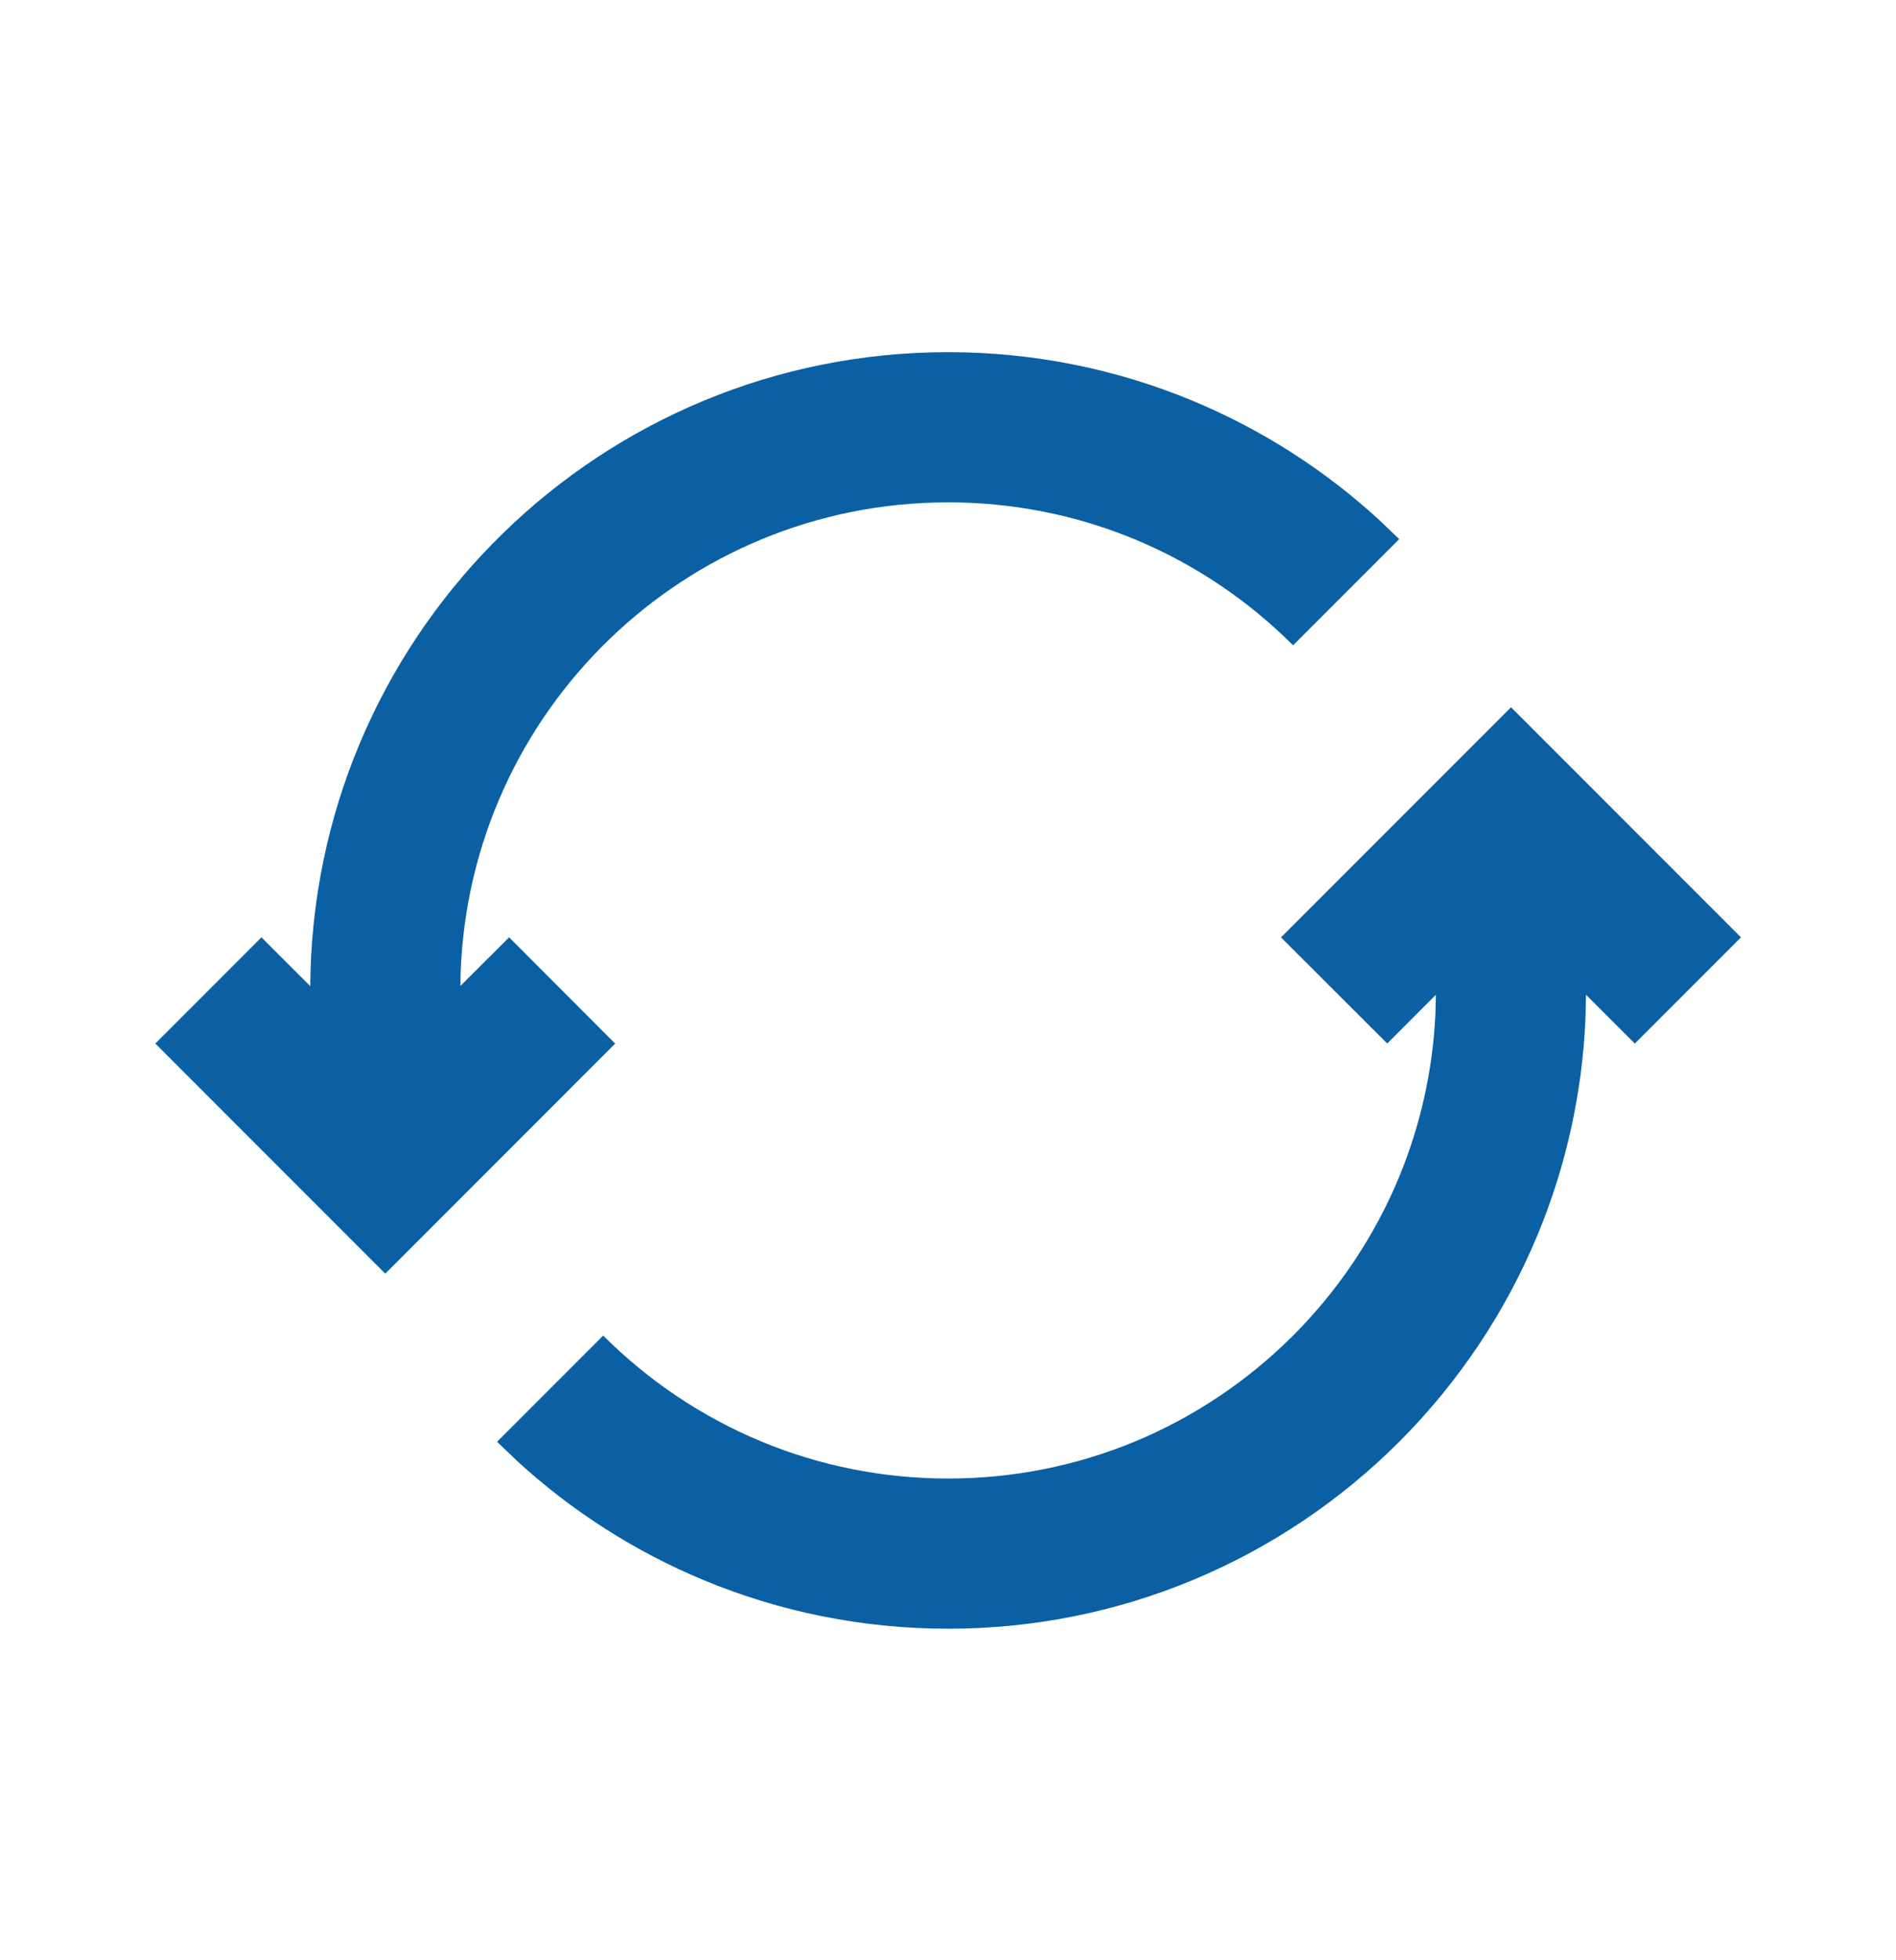 <?xml version="1.0" encoding="UTF-8"?>
<svg width="60px" height="62px" viewBox="0 0 60 62" version="1.1" xmlns="http://www.w3.org/2000/svg" xmlns:xlink="http://www.w3.org/1999/xlink">
    <title>D7F8427C-36DF-42B0-9400-9794374C3B18</title>
    <g id="Styleguide" stroke="none" stroke-width="1" fill="none" fill-rule="evenodd">
        <g id="STYLEGUIDE:-Basics" transform="translate(-369, -4318)">
            <g id="ICONS" transform="translate(0, 2817.952)">
                <g id="ICONS-BLUE" transform="translate(0, 1165.181)">
                    <g id="Group" transform="translate(299.88, 336.432)">
                        <g id="ic-refresh" transform="translate(70.964, 0.074)">
                            <rect id="Rectangle" x="0" y="0" width="57" height="57"></rect>
                            <path d="M45.973,20.731 L53.25,28.008 L49.891,31.367 L48.346,29.823 L48.329,30.579 C48.225,32.95 47.711,35.256 46.815,37.415 C45.799,39.865 44.308,42.089 42.435,43.962 C40.562,45.835 38.338,47.327 35.888,48.342 C33.459,49.35 30.844,49.875 28.16,49.875 C25.477,49.875 22.862,49.35 20.433,48.342 C18.255,47.439 16.256,46.161 14.523,44.572 L13.886,43.962 L17.244,40.603 C18.678,42.037 20.38,43.178 22.252,43.955 C24.107,44.724 26.104,45.125 28.16,45.125 C30.217,45.125 32.214,44.724 34.069,43.955 C35.941,43.178 37.643,42.037 39.076,40.603 C40.51,39.17 41.651,37.468 42.428,35.596 C43.101,33.973 43.492,32.241 43.579,30.456 L43.596,29.823 L42.056,31.366 L38.694,28.009 L45.973,20.731 Z M28.16,9.5 C30.844,9.5 33.459,10.025 35.888,11.033 C38.066,11.936 40.065,13.214 41.798,14.803 L42.435,15.413 L39.076,18.772 C37.643,17.338 35.941,16.197 34.069,15.42 C32.214,14.651 30.217,14.25 28.16,14.25 C19.82,14.25 13.024,20.864 12.733,29.134 L12.725,29.545 L14.267,28.007 L17.624,31.368 L10.348,38.645 L3.071,31.367 L6.429,28.008 L7.975,29.552 L7.982,29.081 C8.302,18.213 17.214,9.5 28.16,9.5 Z" id="Icon-Color" fill="#0B60A3"></path>
                        </g>
                    </g>
                </g>
            </g>
        </g>
    </g>
</svg>